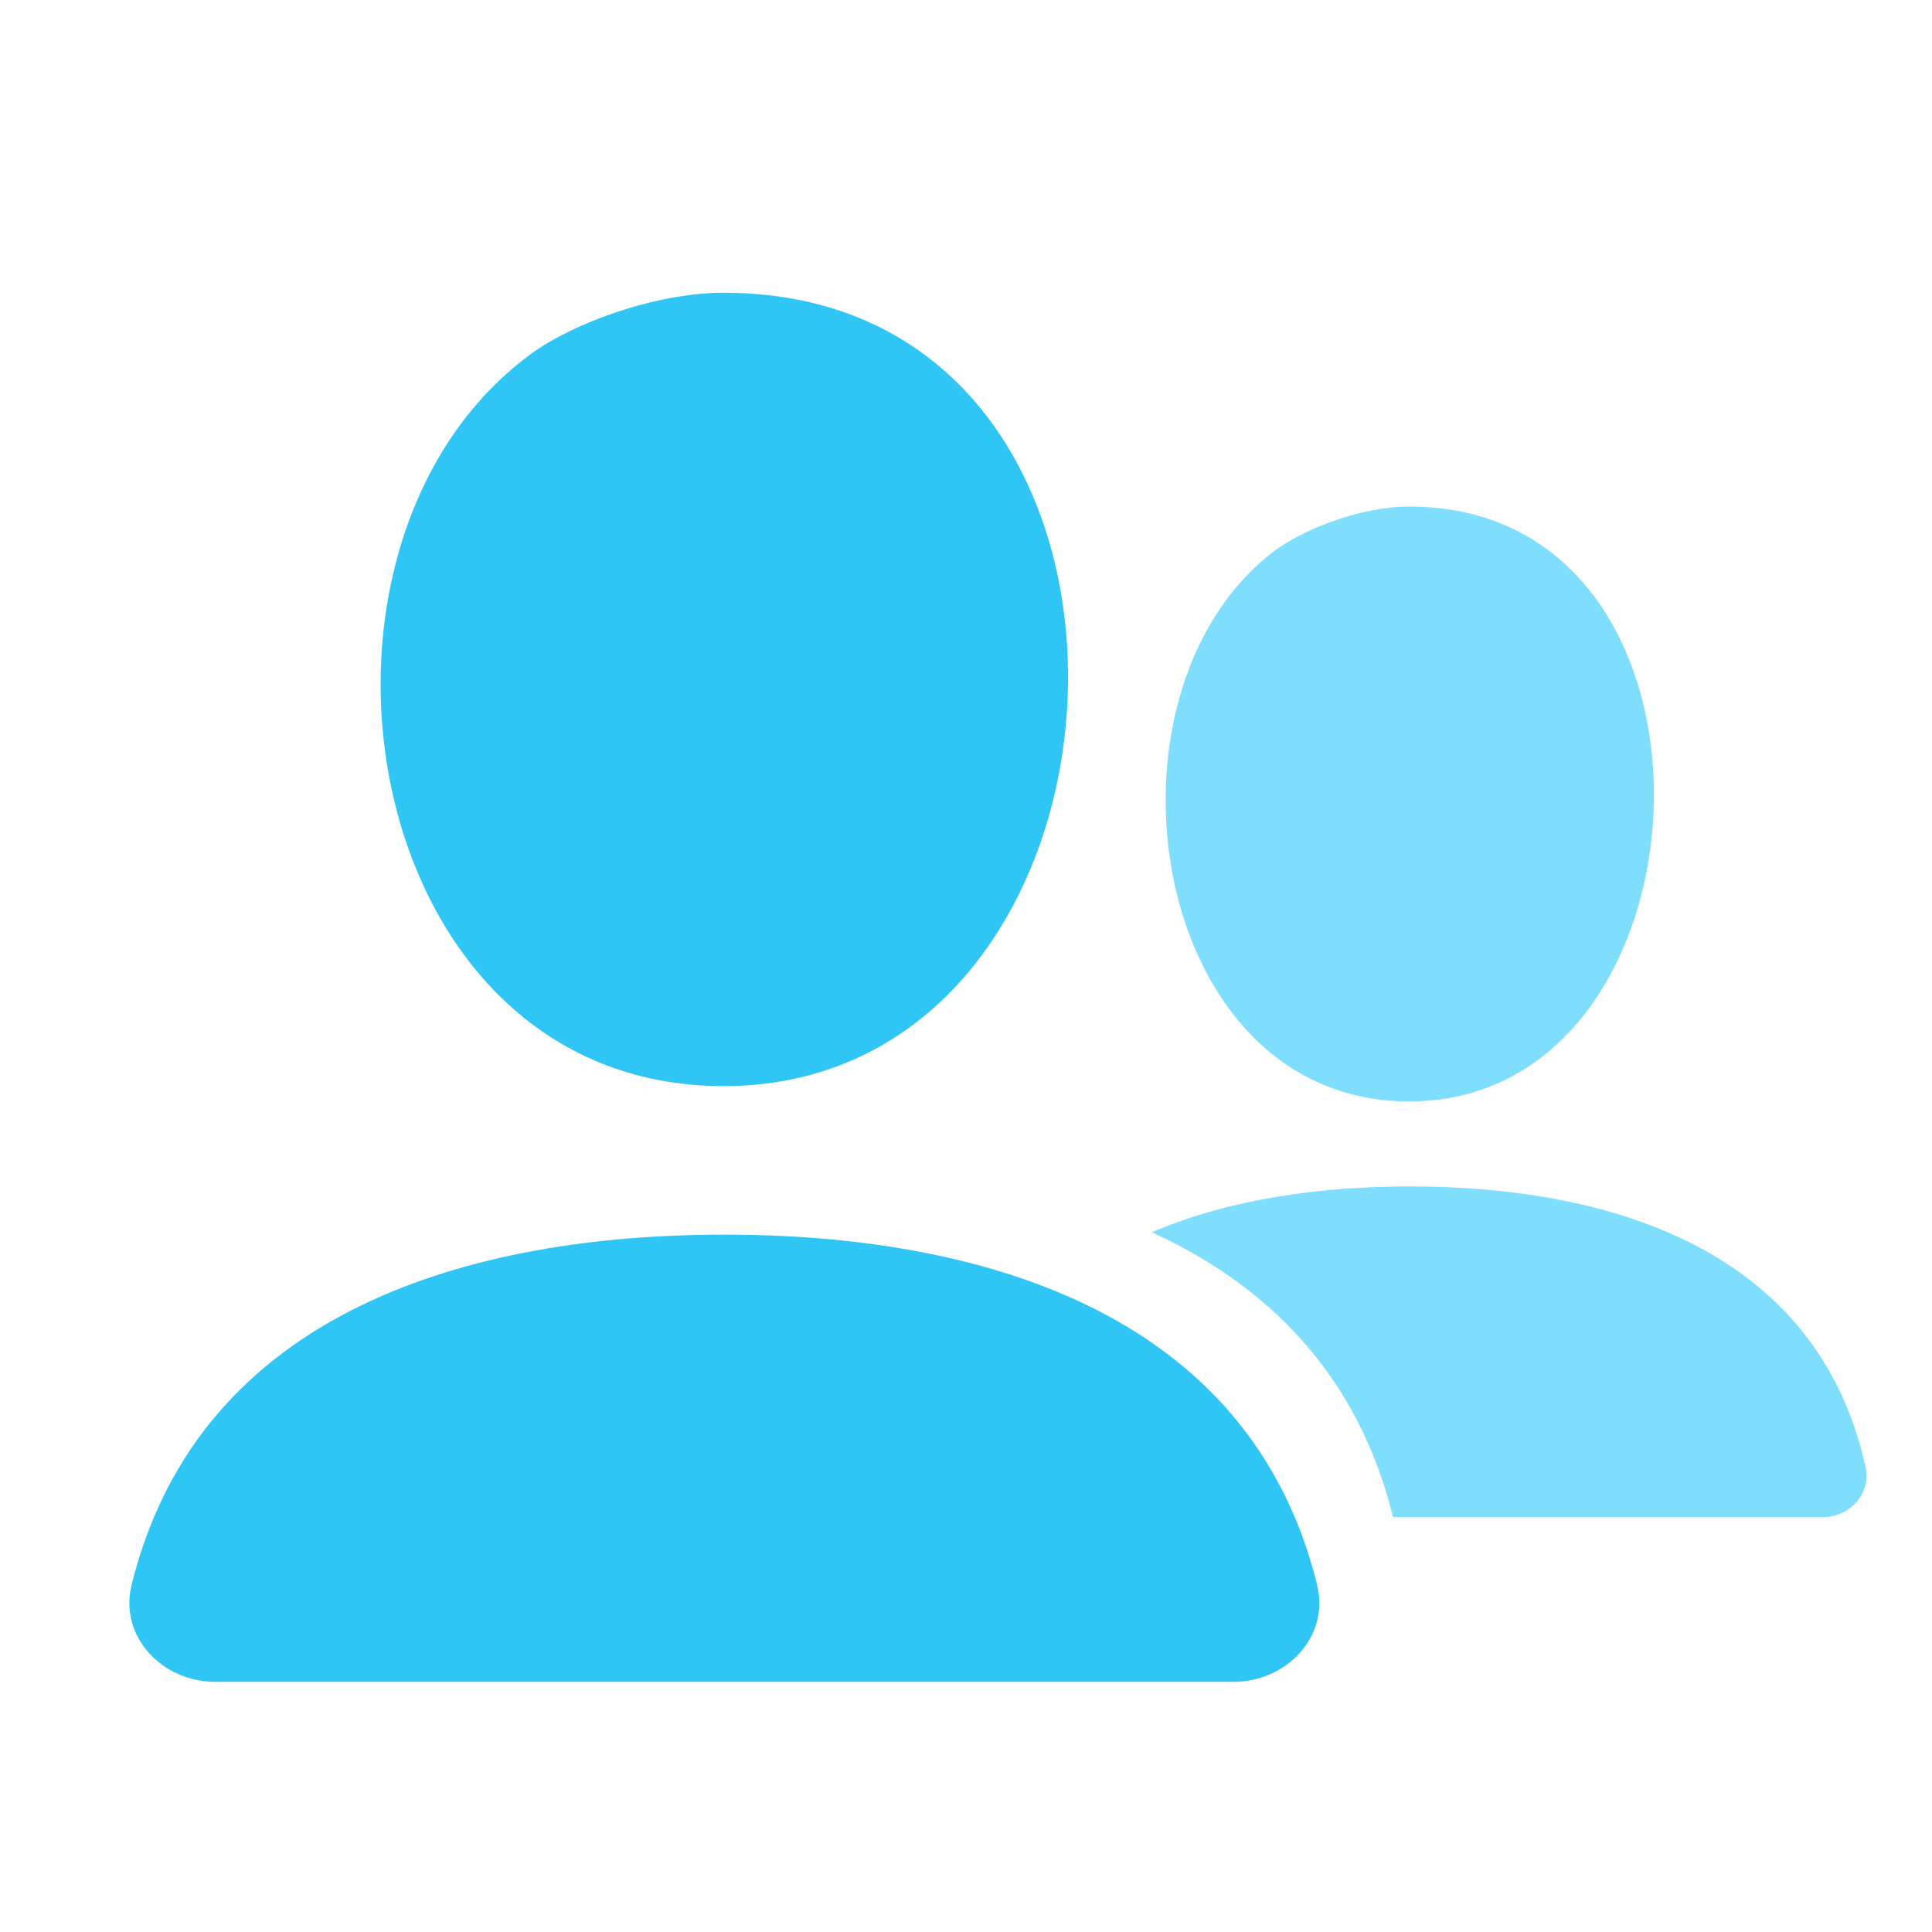 <svg width="42" height="42" viewBox="0 0 42 42" fill="none" xmlns="http://www.w3.org/2000/svg">
<path fill-rule="evenodd" clip-rule="evenodd" d="M30.284 32.982C29.515 29.859 27.531 27.926 25.039 26.789C26.748 26.055 28.741 25.792 30.647 25.792C34.858 25.792 39.489 27.074 40.556 31.89C40.684 32.468 40.215 32.982 39.624 32.982H30.284ZM30.635 23.944C24.976 23.944 23.646 15.131 27.653 12.016C28.318 11.499 29.597 11.012 30.636 11.012C38.017 11.012 37.431 23.944 30.635 23.944Z" fill="#7FDEFC"/>
<path d="M15.73 23.611C7.761 23.611 5.889 11.857 11.531 7.703C12.468 7.013 14.269 6.364 15.73 6.364C26.124 6.364 25.298 23.611 15.73 23.611Z" fill="#2FC6F6"/>
<path d="M2.861 34.454C2.585 35.575 3.523 36.561 4.677 36.561H26.816C27.971 36.561 28.909 35.575 28.633 34.454C27.155 28.447 21.183 26.84 15.747 26.84C10.311 26.84 4.339 28.447 2.861 34.454Z" fill="#2FC6F6"/>
</svg>
